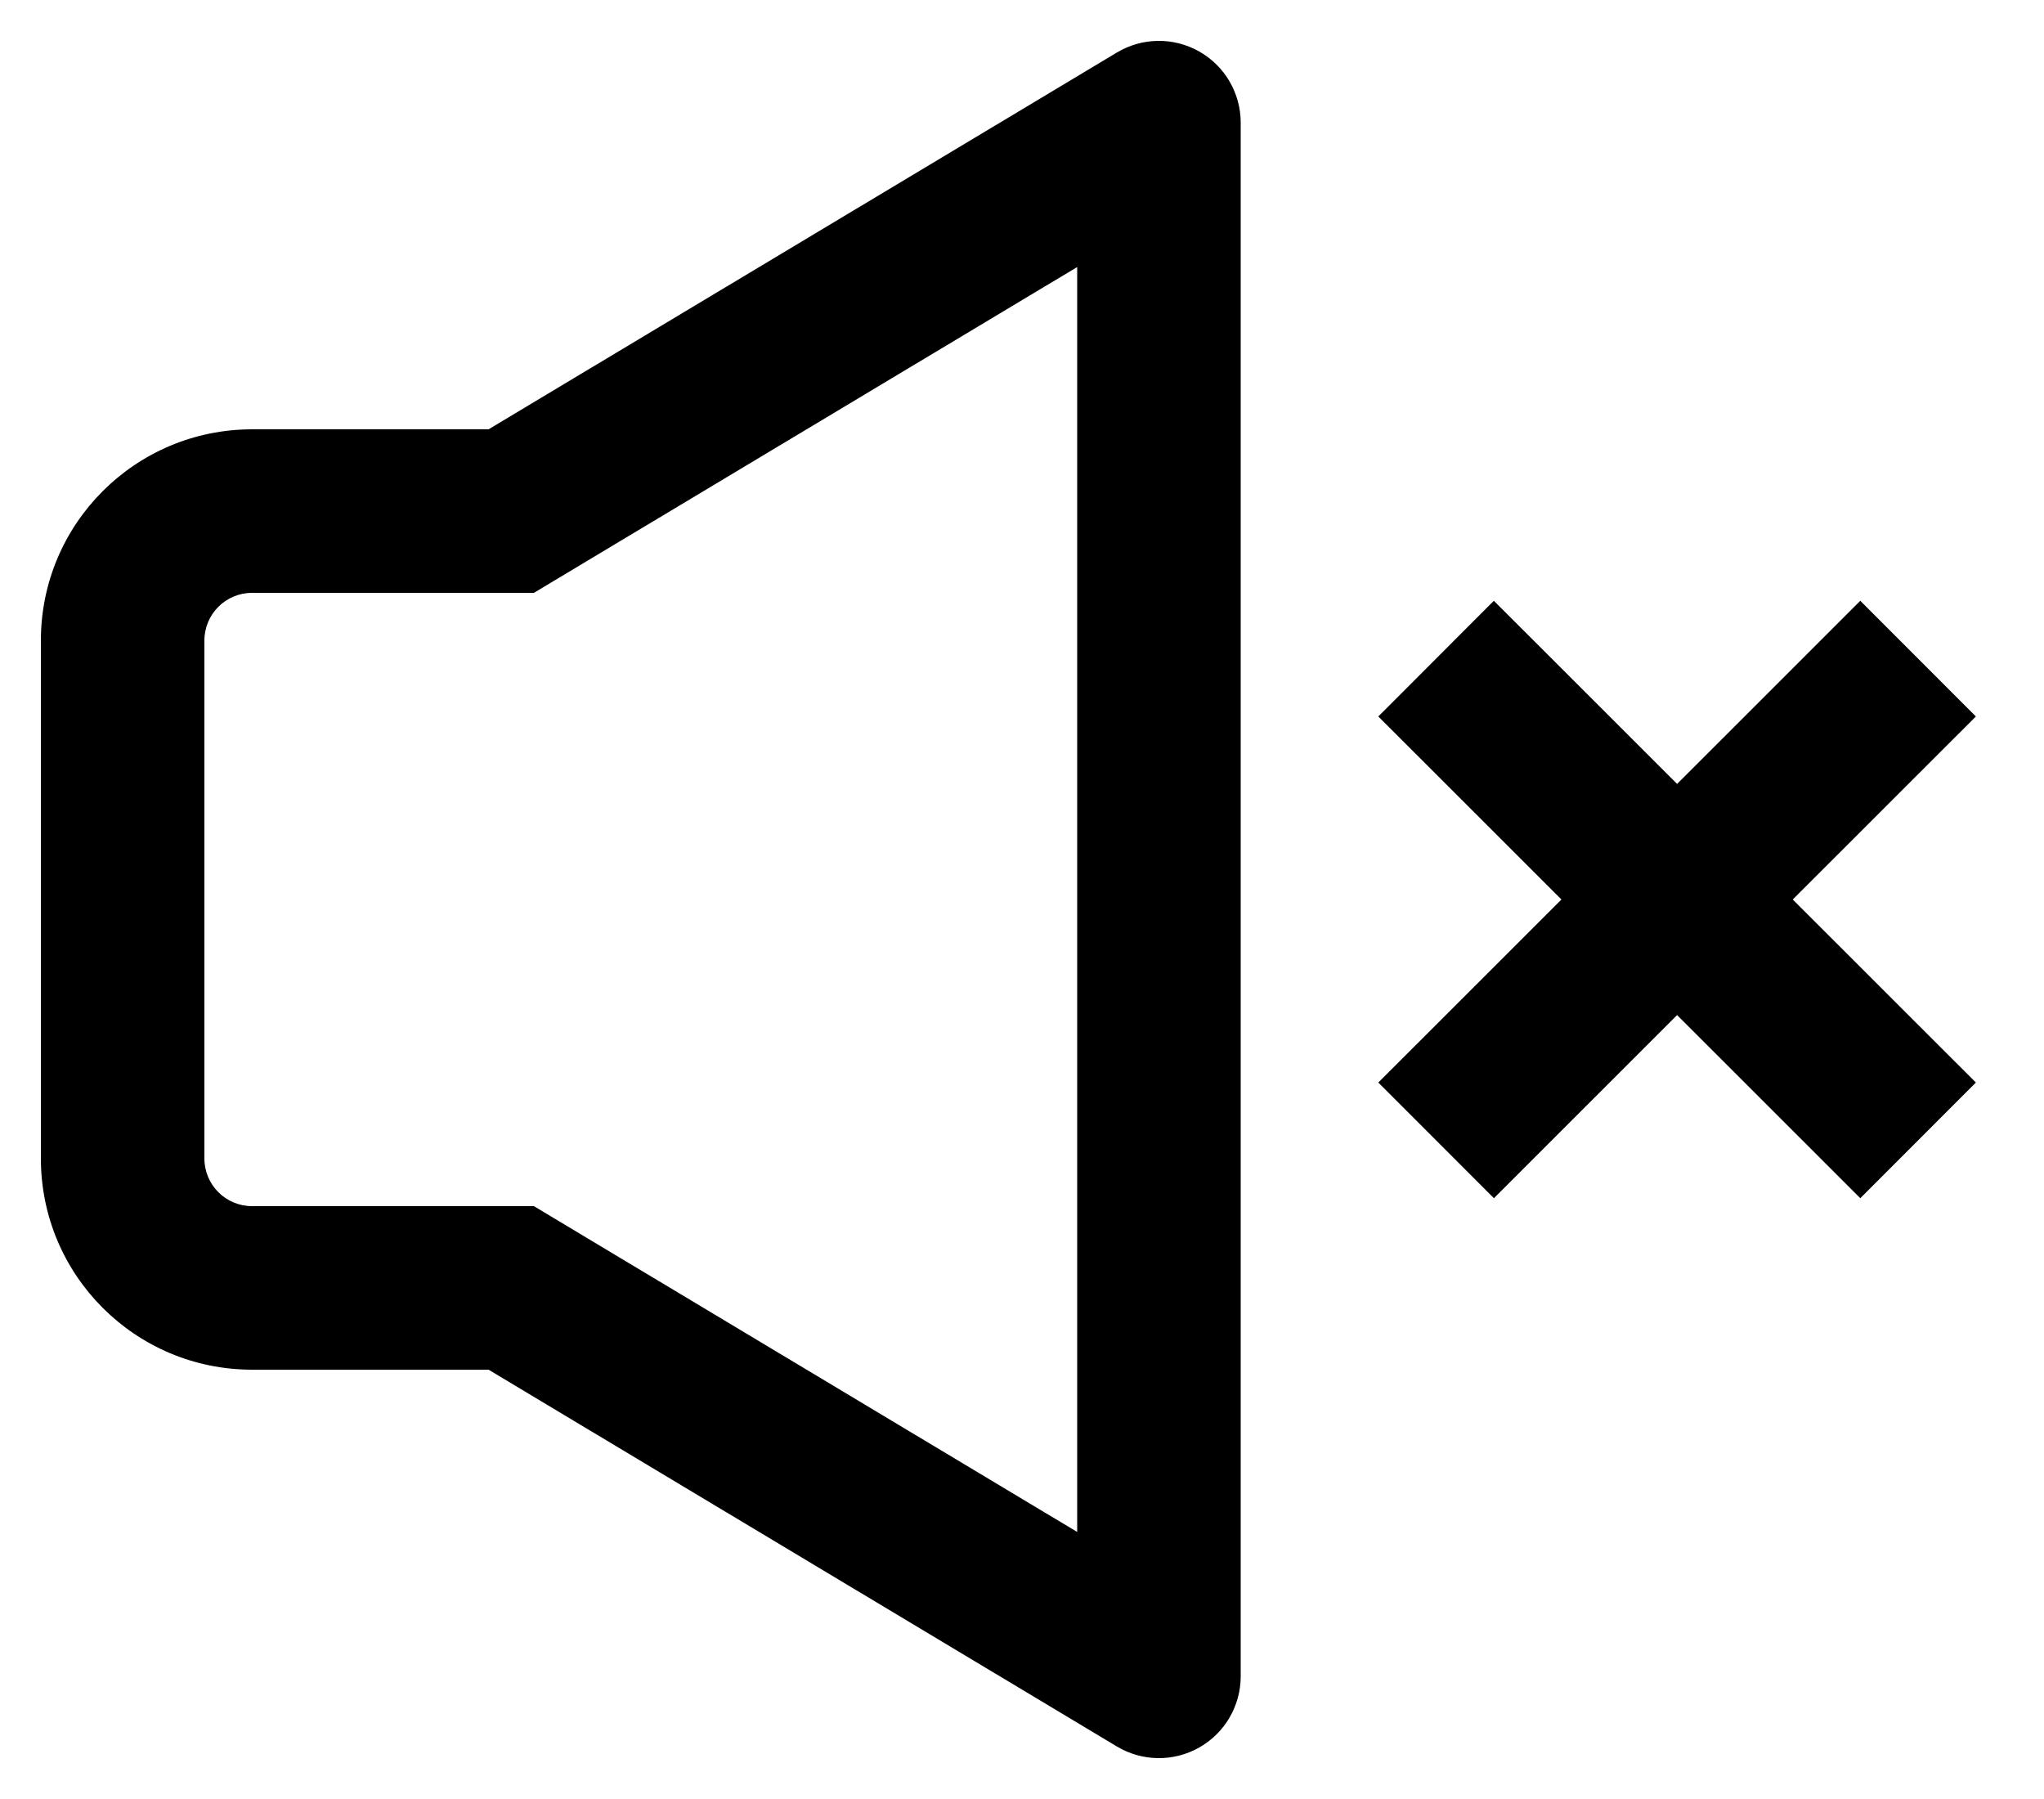 <svg width="25" height="22" viewBox="0 0 25 22" fill="none" xmlns="http://www.w3.org/2000/svg">
<path d="M6.253 15.75L6.767 14.892L6.53 14.75H6.253V15.75ZM6.253 6.25V7.25H6.53L6.767 7.108L6.253 6.25ZM14.175 1.5H15.175C15.175 1.14 14.981 0.807 14.668 0.63C14.354 0.452 13.97 0.457 13.661 0.642L14.175 1.5ZM14.175 20.5L13.661 21.358C13.97 21.543 14.354 21.548 14.668 21.37C14.981 21.193 15.175 20.86 15.175 20.5H14.175ZM18.979 8.054L18.271 7.347L16.858 8.762L17.565 9.468L18.979 8.054ZM22.046 13.946L22.753 14.653L24.167 13.238L23.459 12.531L22.046 13.946ZM23.46 9.468L24.167 8.762L22.753 7.347L22.046 8.054L23.46 9.468ZM17.566 12.531L16.858 13.238L18.272 14.653L18.979 13.946L17.566 12.531ZM6.253 14.75H3.084V16.75H6.253V14.75ZM3.084 14.75C2.76 14.75 2.5 14.489 2.5 14.167H0.5C0.5 15.595 1.656 16.75 3.084 16.75V14.75ZM2.5 14.167V7.833H0.5V14.167H2.5ZM2.5 7.833C2.5 7.511 2.76 7.25 3.084 7.25V5.25C1.657 5.25 0.5 6.405 0.5 7.833H2.5ZM3.084 7.25H6.253V5.25H3.084V7.25ZM6.767 7.108L14.689 2.358L13.661 0.642L5.739 5.392L6.767 7.108ZM13.175 1.5V20.5H15.175V1.5H13.175ZM14.689 19.642L6.767 14.892L5.739 16.608L13.661 21.358L14.689 19.642ZM17.565 9.468L22.046 13.946L23.459 12.531L18.979 8.054L17.565 9.468ZM22.046 8.054L17.566 12.531L18.979 13.946L23.46 9.468L22.046 8.054Z" fill="black"/>
</svg>
